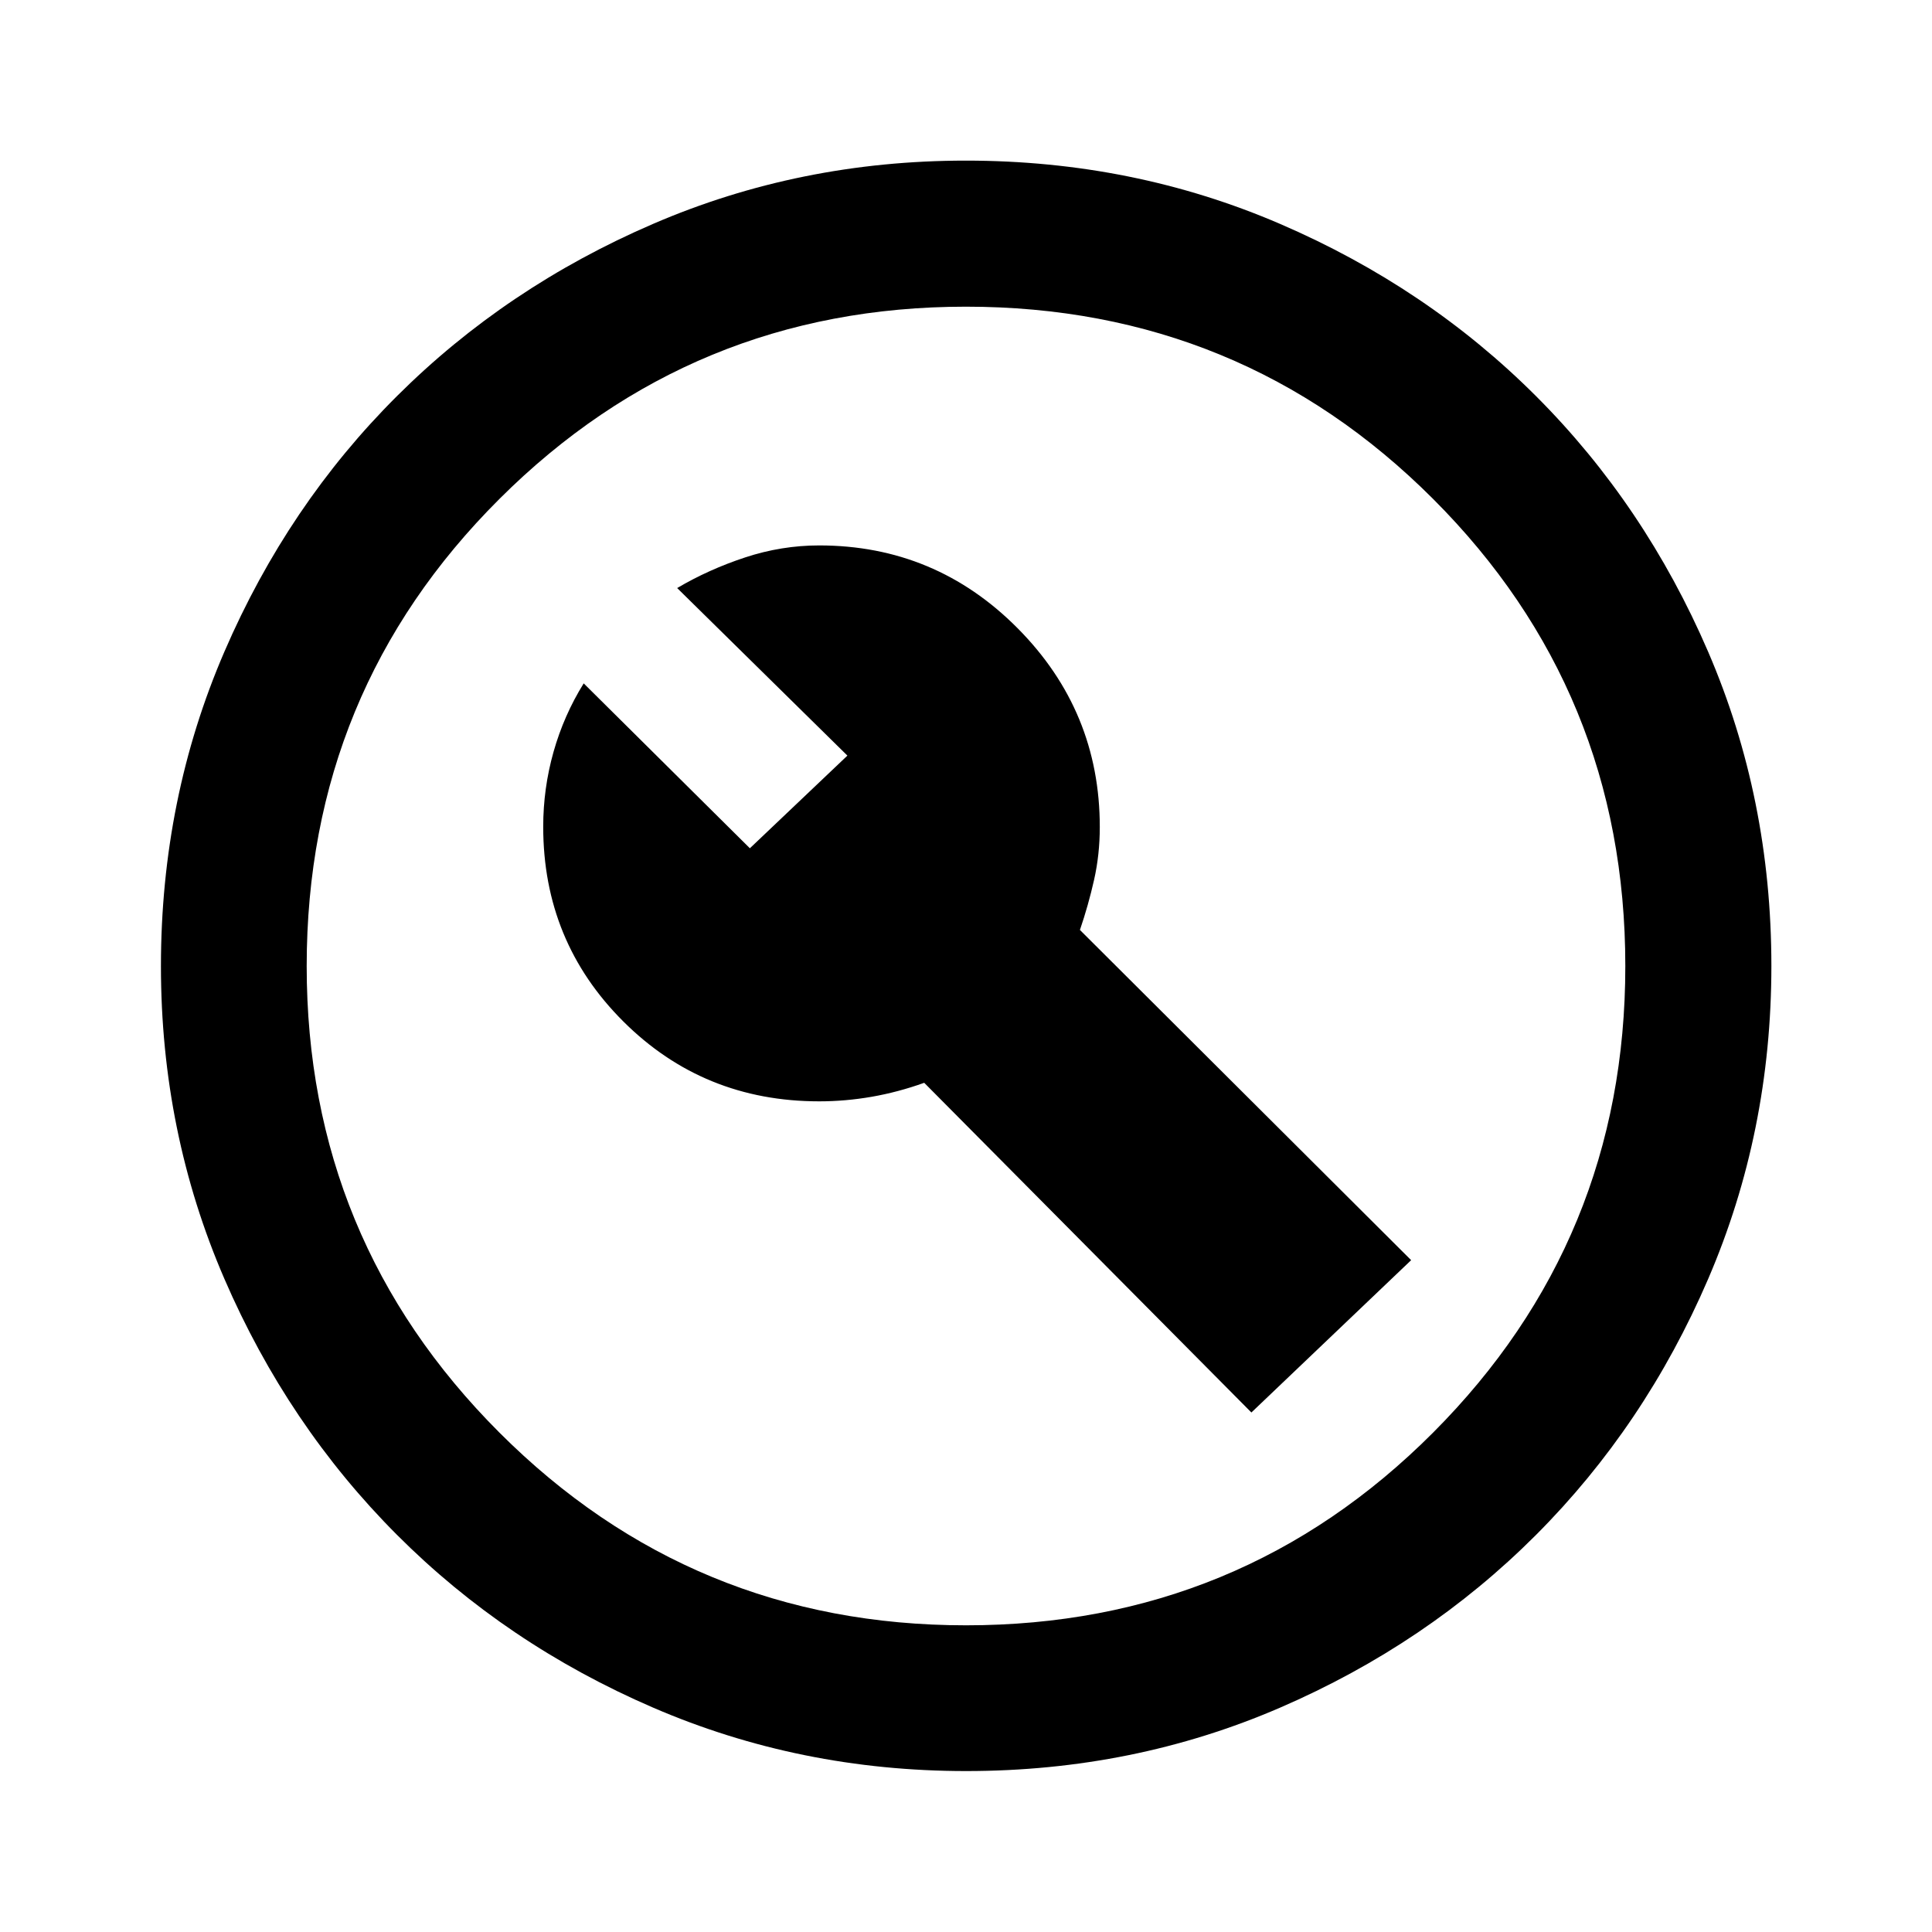 <svg xmlns="http://www.w3.org/2000/svg" height="40" viewBox="0 -960 960 960" width="40"><path d="M407.04-412.75q13 0 26.06-2.26 13.06-2.27 26.14-6.95l162.57 163.82 79.38-75.69-164.58-164.08q4.19-12.28 7.03-24.89 2.84-12.61 2.84-26.26 0-57.67-40.85-98.79-40.85-41.13-98.59-41.13-18.68 0-36.78 5.96t-33.78 15.22l84.59 83.26-48.46 46.04-82.57-81.93q-9.86 15.87-14.99 34.02-5.13 18.15-5.13 37.21 0 57.08 39.81 96.76 39.81 39.69 97.31 39.69Zm73.02 332.78q-82.56 0-155.58-31.54-73.02-31.53-127.24-85.85-54.23-54.32-85.75-127.21-31.52-72.88-31.52-155.37 0-83.23 31.54-156.25 31.53-73.02 85.83-127.08 54.29-54.07 127.19-85.49 72.89-31.43 155.39-31.43 83.25 0 156.29 31.51 73.05 31.5 127.09 85.57 54.05 54.06 85.47 126.97t31.42 156.1q0 82.58-31.44 155.6t-85.6 127.22q-54.16 54.21-127.05 85.73-72.88 31.52-156.04 31.52Zm-.08-72.42q136.56 0 232.1-95.74 95.53-95.75 95.53-231.85 0-136.56-95.51-232.1-95.51-95.53-232.16-95.53-135.98 0-231.76 95.51-95.79 95.51-95.79 232.16 0 135.98 95.74 231.76 95.75 95.79 231.85 95.79ZM480-480Z"/></svg>